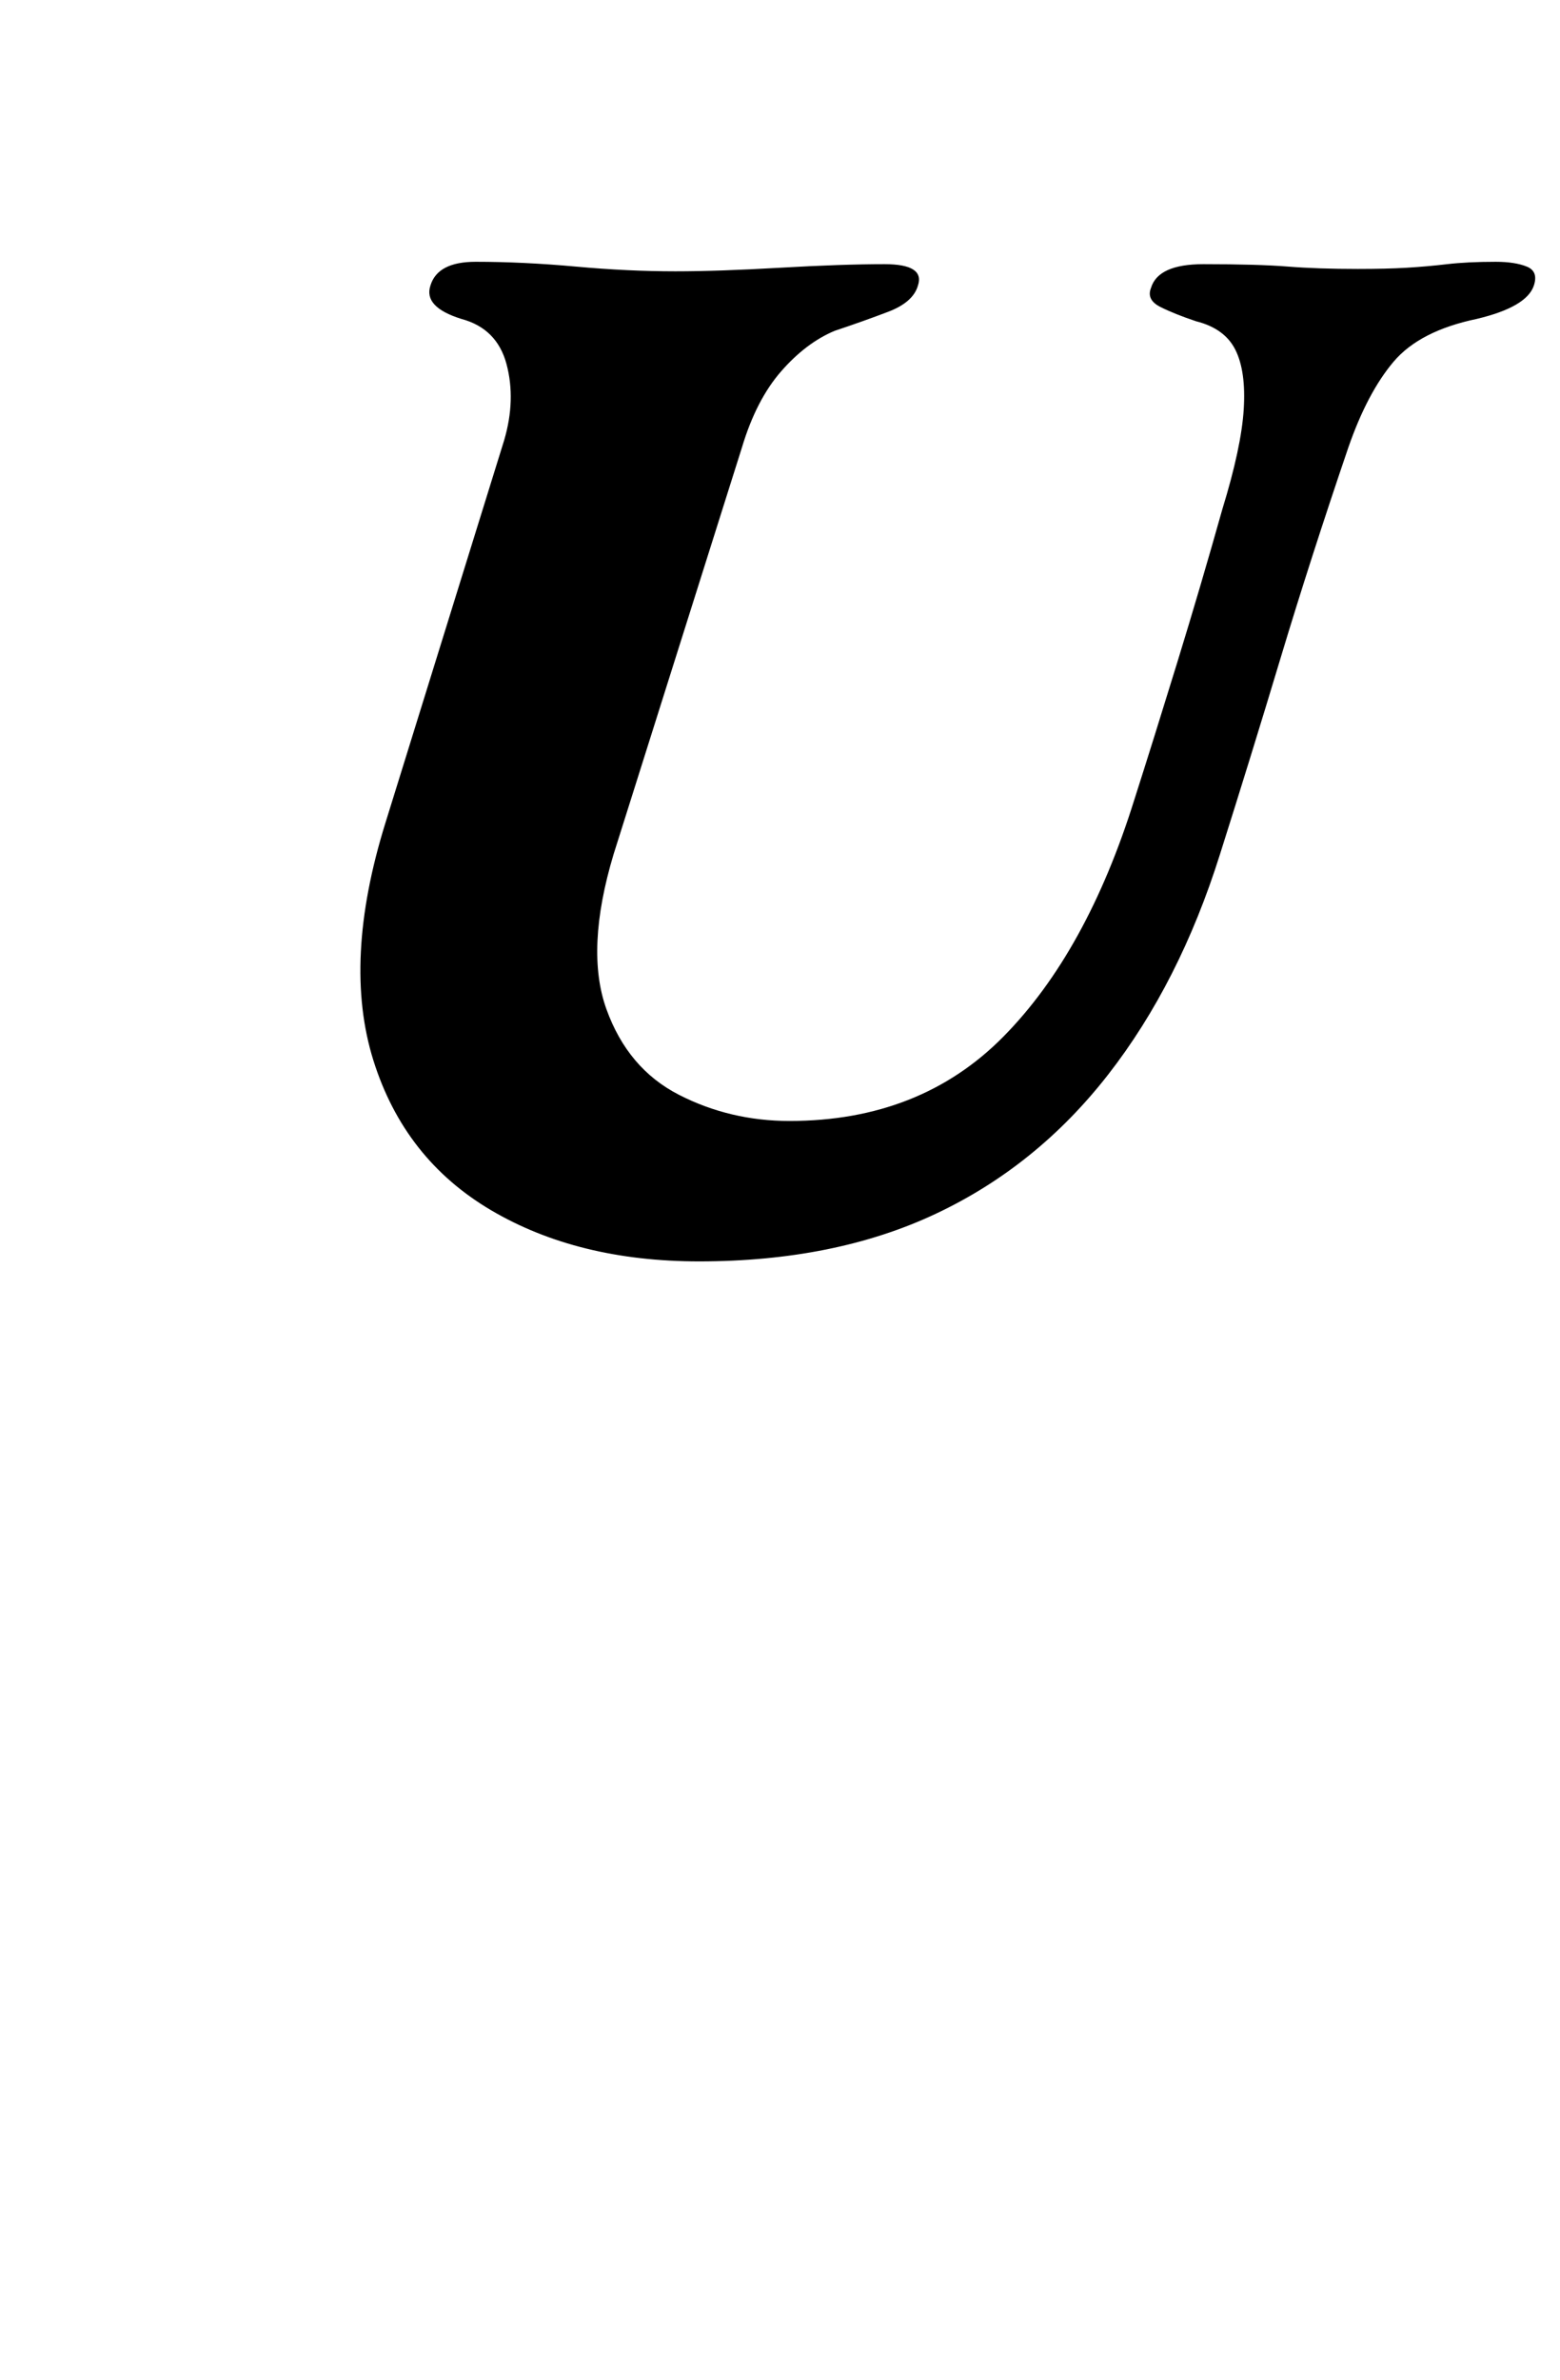 <?xml version="1.0" standalone="no"?>
<!DOCTYPE svg PUBLIC "-//W3C//DTD SVG 1.1//EN" "http://www.w3.org/Graphics/SVG/1.1/DTD/svg11.dtd" >
<svg xmlns="http://www.w3.org/2000/svg" xmlns:xlink="http://www.w3.org/1999/xlink" version="1.1" viewBox="-10 0 656 1000">
  <g transform="matrix(1 0 0 -1 0 800)">
   <path fill="currentColor"
d="M284 270q-51 0 -87.5 21.5t-49.5 63t5 99.5l50 161q5 17 1 32t-19 19q-16 5 -13 14q3 10 19 10q20 0 42 -2t42 -2q18 0 44 1.5t44 1.5q17 0 14 -9q-2 -7 -12.5 -11t-22.5 -8q-12 -5 -22.5 -17t-16.5 -32l-54 -171q-12 -40 -3 -65t30.5 -36t46.5 -11q55 0 90 35.5t55 99.5
q8 25 18 57.5t19 64.5q8 26 9 42t-3.5 25t-16.5 12q-9 3 -15 6t-4 8q3 10 22 10q23 0 35.5 -1t29.5 -1q12 0 20.5 0.5t17 1.5t20.5 1q8 0 13 -2t3 -8q-3 -9 -24 -14q-24 -5 -35 -18t-19 -36q-16 -47 -28.5 -88.5t-25.5 -82.5q-17 -54 -47 -92.5t-72.5 -58.5t-99.5 -20z" />
  </g>

</svg>
